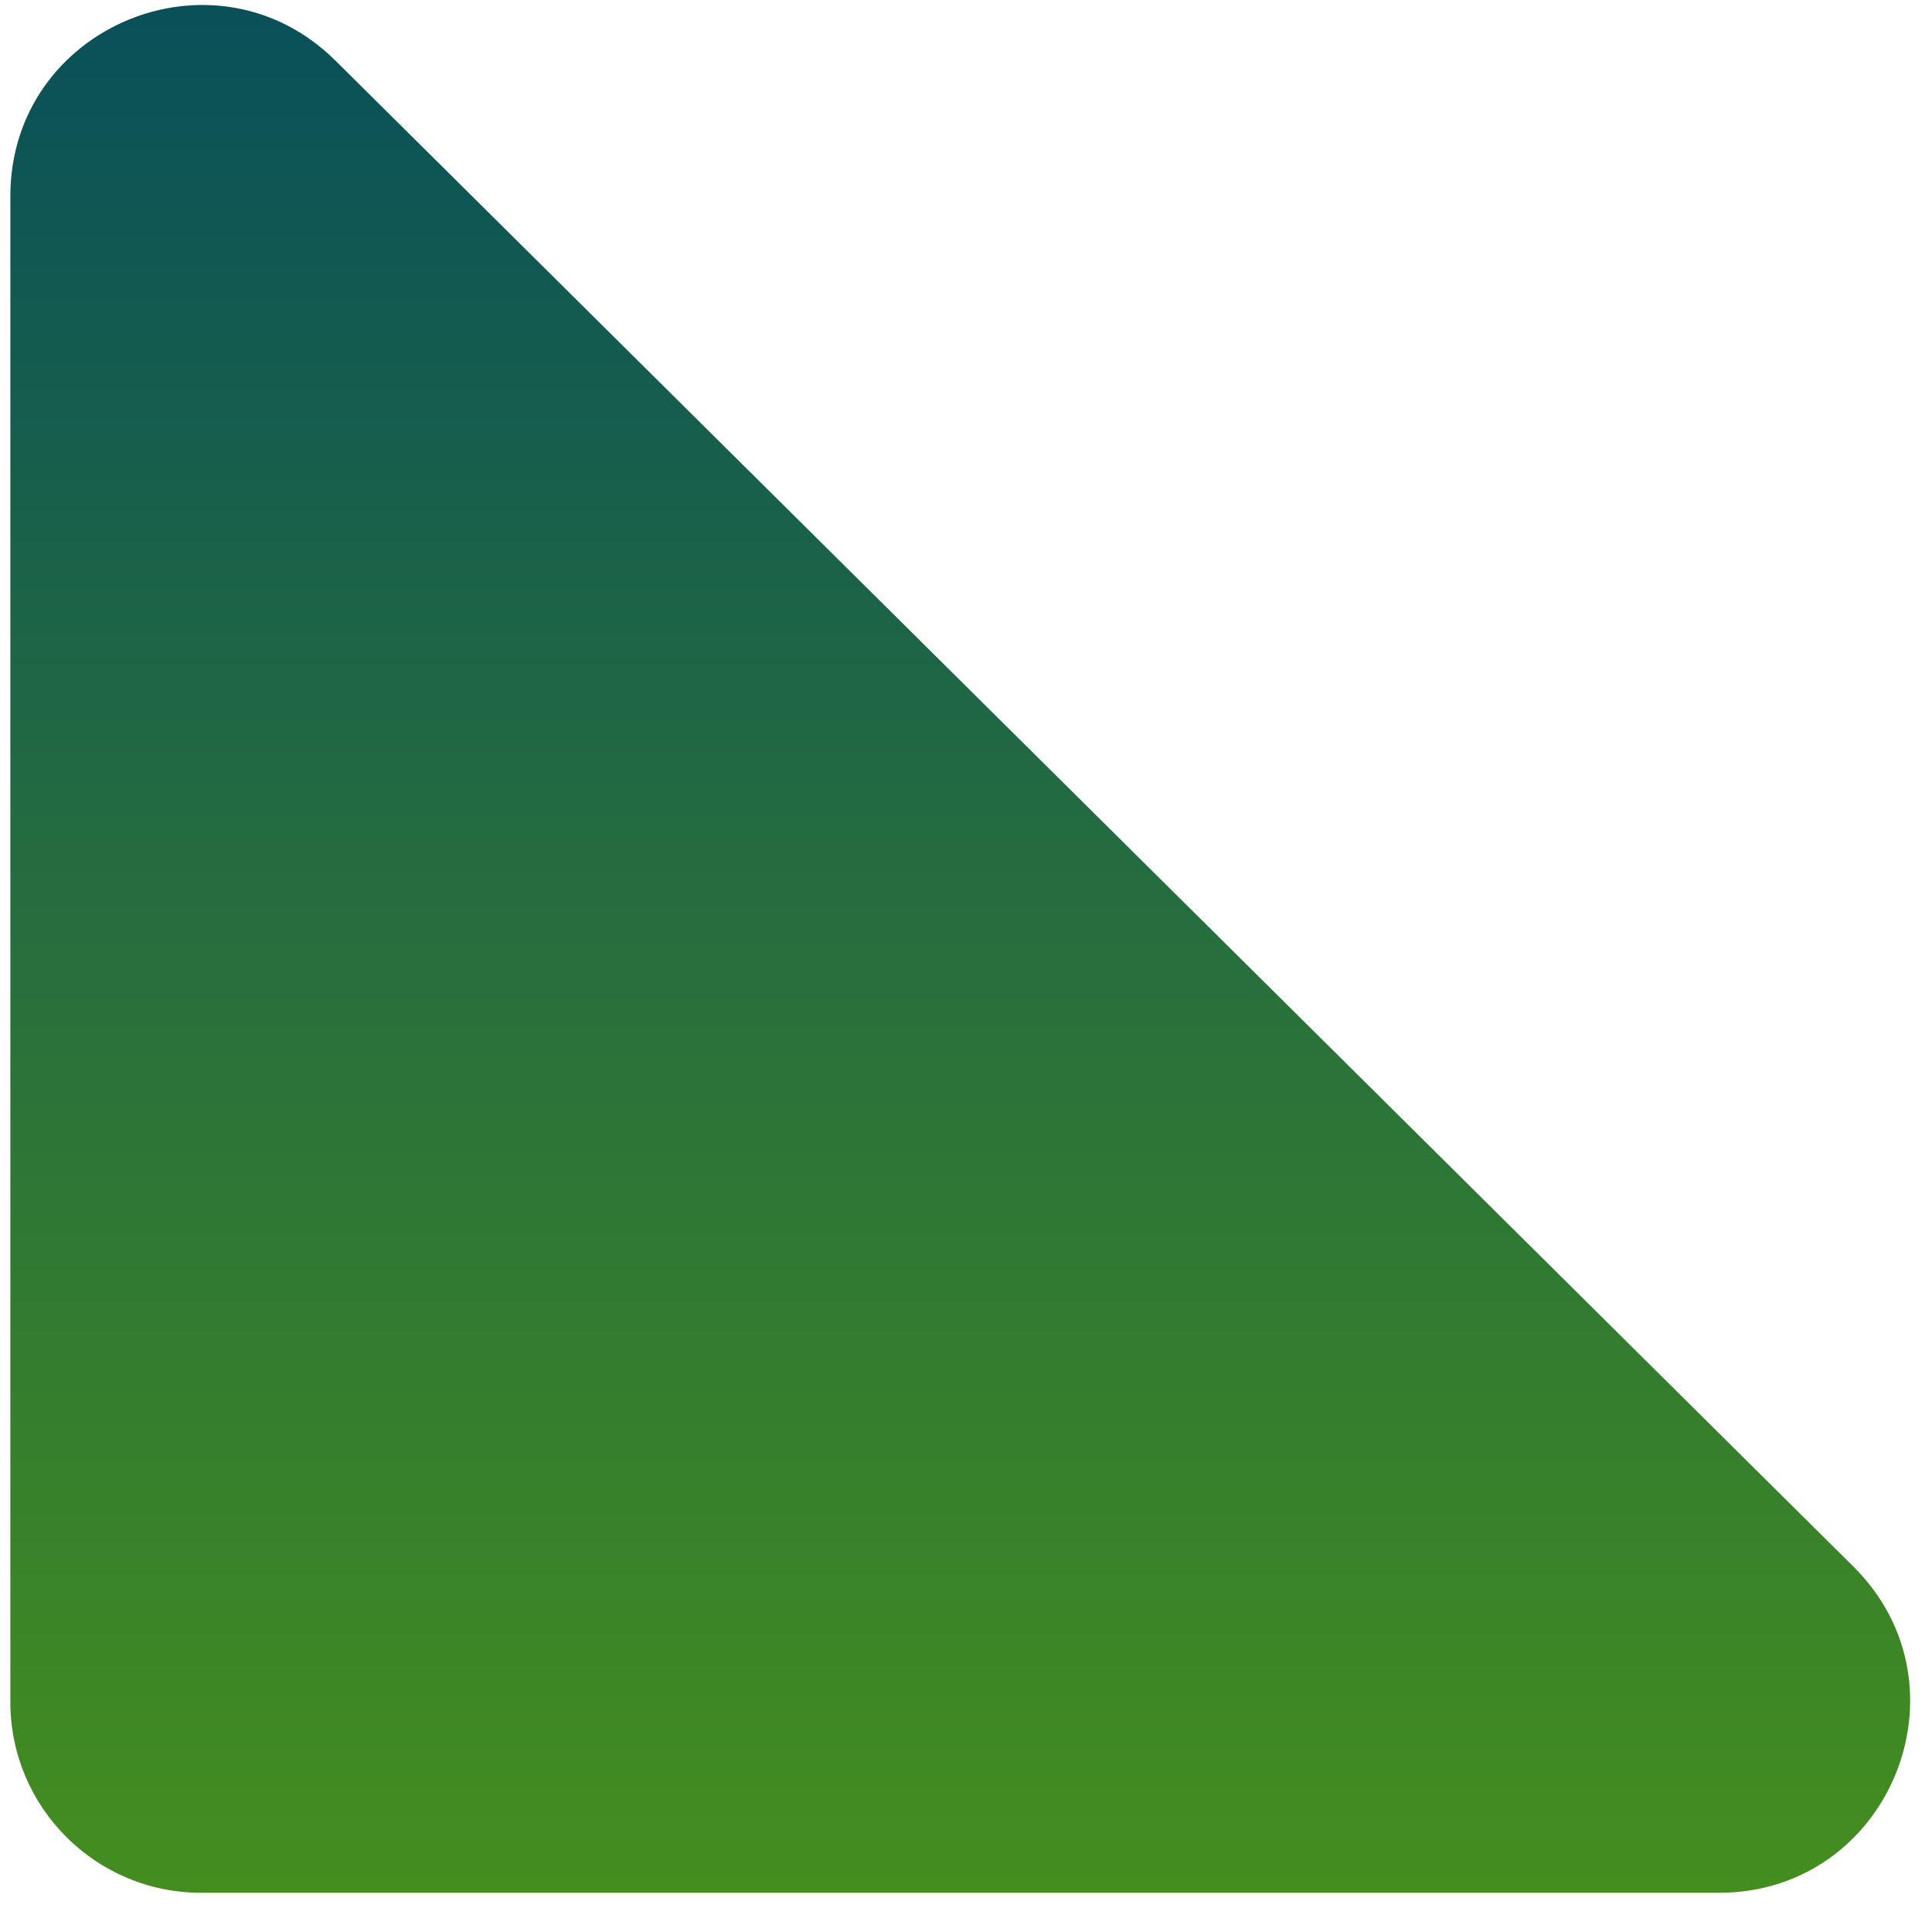 <svg width="81" height="80" viewBox="0 0 81 80" fill="none" xmlns="http://www.w3.org/2000/svg">
<path d="M77.703 65.679L14.068 2.546C9.019 -2.463 0.434 1.113 0.434 8.225L0.434 71.358C0.434 75.776 4.015 79.358 8.434 79.358L72.068 79.358C79.21 79.358 82.773 70.71 77.703 65.679Z" fill="url(#paint0_linear_210_9356)"/>
<defs>
<linearGradient id="paint0_linear_210_9356" x1="45.962" y1="-10.981" x2="45.962" y2="79.358" gradientUnits="userSpaceOnUse">
<stop stop-color="#014762"/>
<stop offset="1" stop-color="#448E1F"/>
</linearGradient>
</defs>
</svg>

